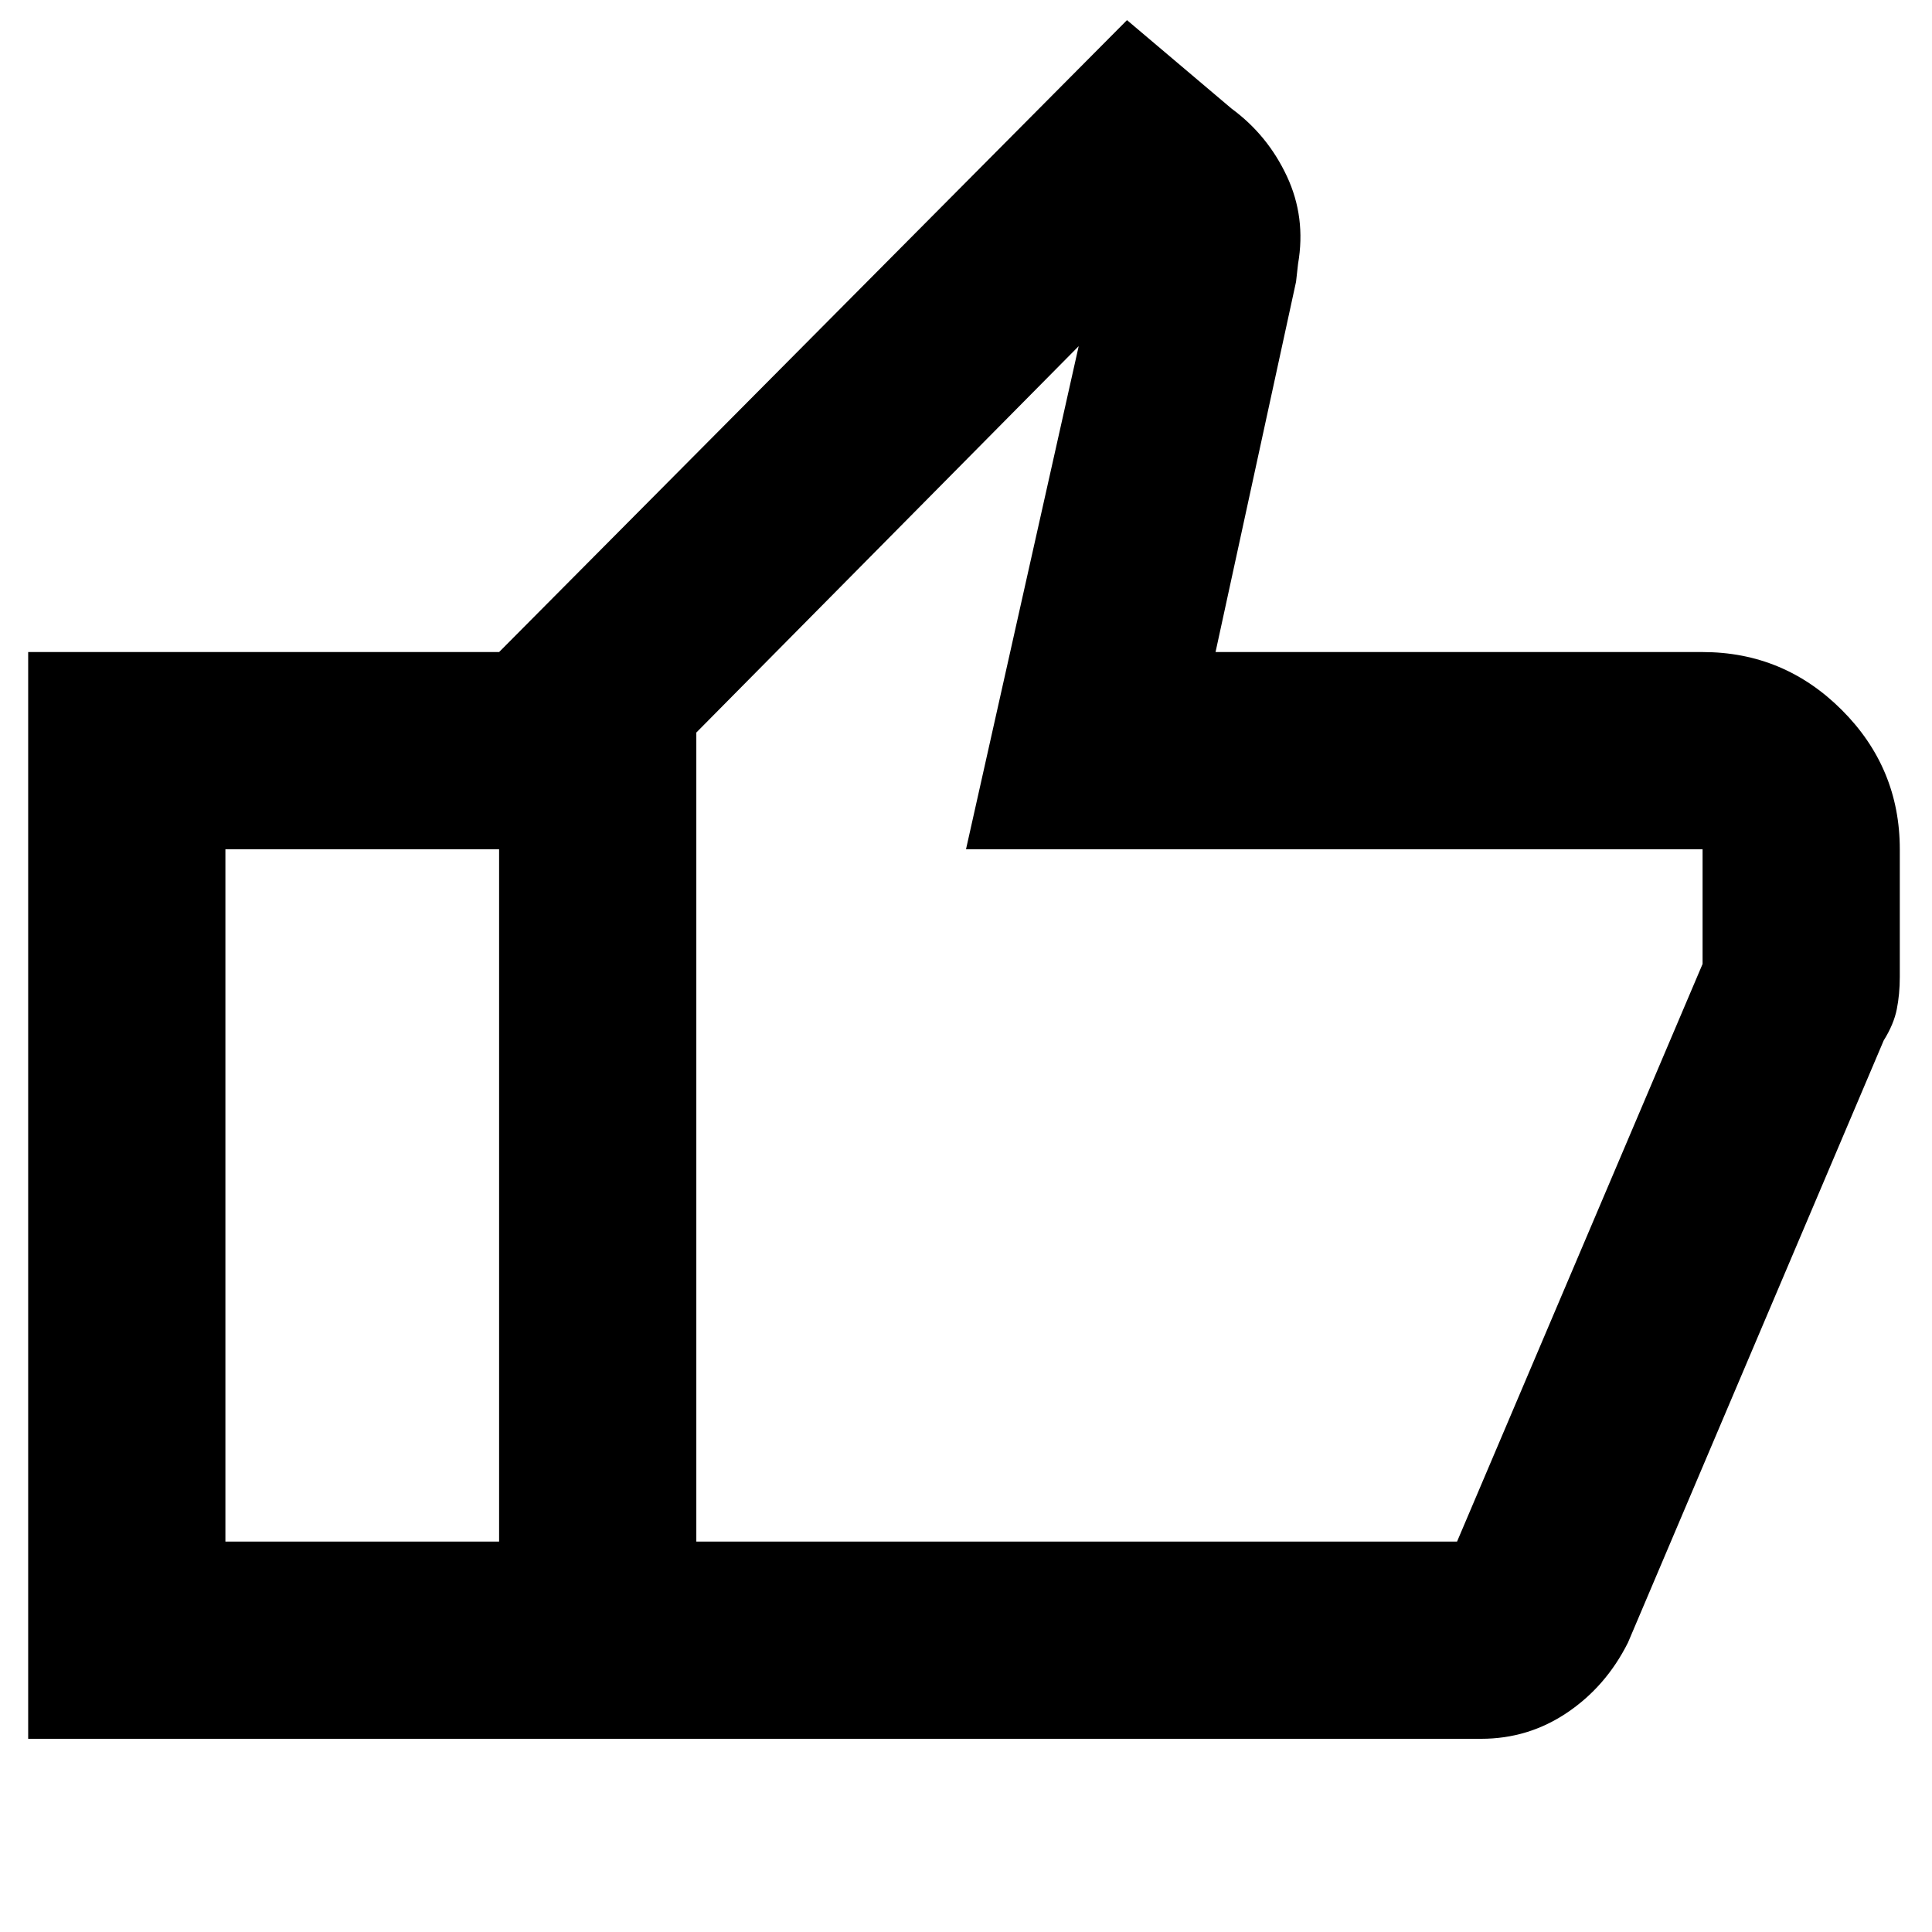 <svg xmlns="http://www.w3.org/2000/svg" height="20" viewBox="0 -960 960 960" width="20"><path d="M736-96H248v-540l312-314 52 44q17.88 13.13 27.44 33.56Q649-852 645-828.92l-1 8.92-40 184h242q40.4 0 69.2 28.8Q944-578.4 944-538v63.44q0 8.56-1.5 16.06Q941-451 936-443L808.93-143.8Q798-122 778.71-109 759.42-96 736-96Zm-390-98h378l122-287v-57H480l56-250-190 192v402Zm0-402v402-402Zm-98-40v98H112v344h136v98H14v-540h234Z"/></svg>